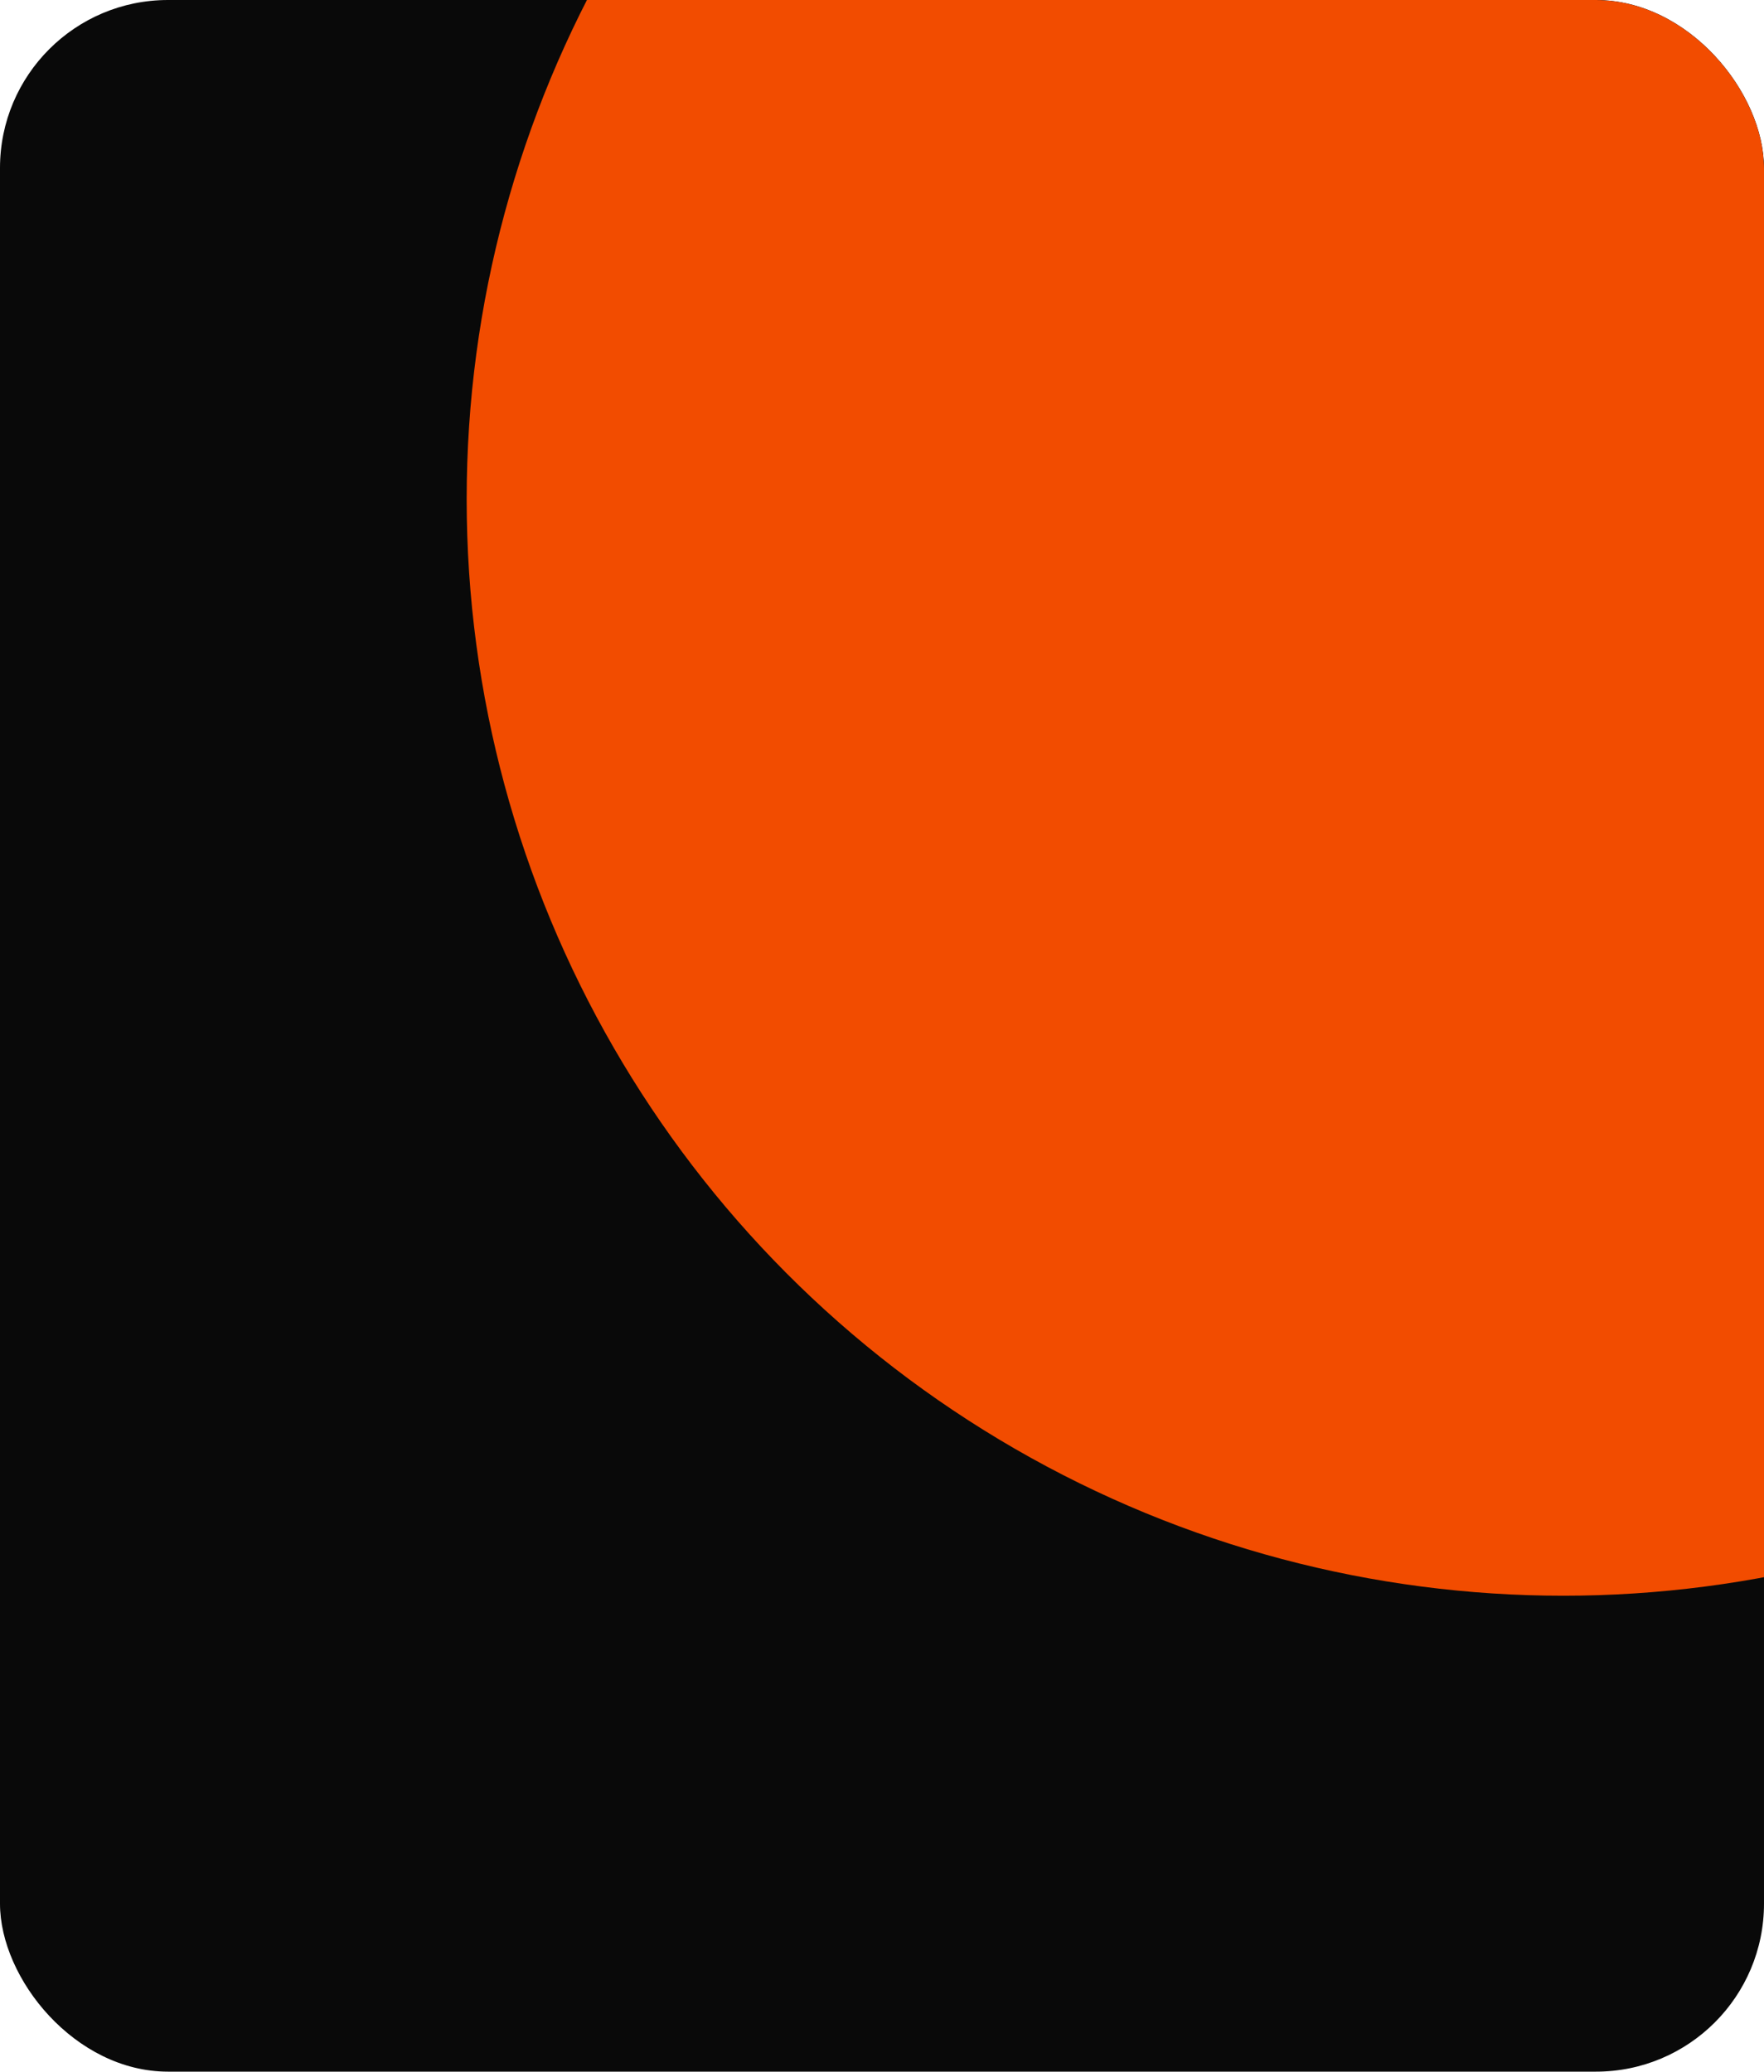 <svg width="189" height="222" viewBox="0 0 189 222" fill="none" xmlns="http://www.w3.org/2000/svg">
  <g clip-path="url(#clip0_10767_13004)">
  <rect width="189" height="222" rx="18" fill="#090909"/>
  <g filter="url(#filter0_f_10767_13004)">
  <circle cx="167.5" cy="53.5" r="117.5" fill="#F24C00"/>
  </g>
  </g>
  <defs>
  <filter id="filter0_f_10767_13004" x="-119" y="-233" width="573" height="573" filterUnits="userSpaceOnUse" color-interpolation-filters="sRGB">
  <feFlood flood-opacity="0" result="BackgroundImageFix"/>
  <feBlend mode="normal" in="SourceGraphic" in2="BackgroundImageFix" result="shape"/>
  <feGaussianBlur stdDeviation="84.5" result="effect1_foregroundBlur_10767_13004"/>
  </filter>
  <clipPath id="clip0_10767_13004">
  <rect width="189" height="222" rx="18" fill="white"/>
  </clipPath>
  </defs>
  </svg>
  